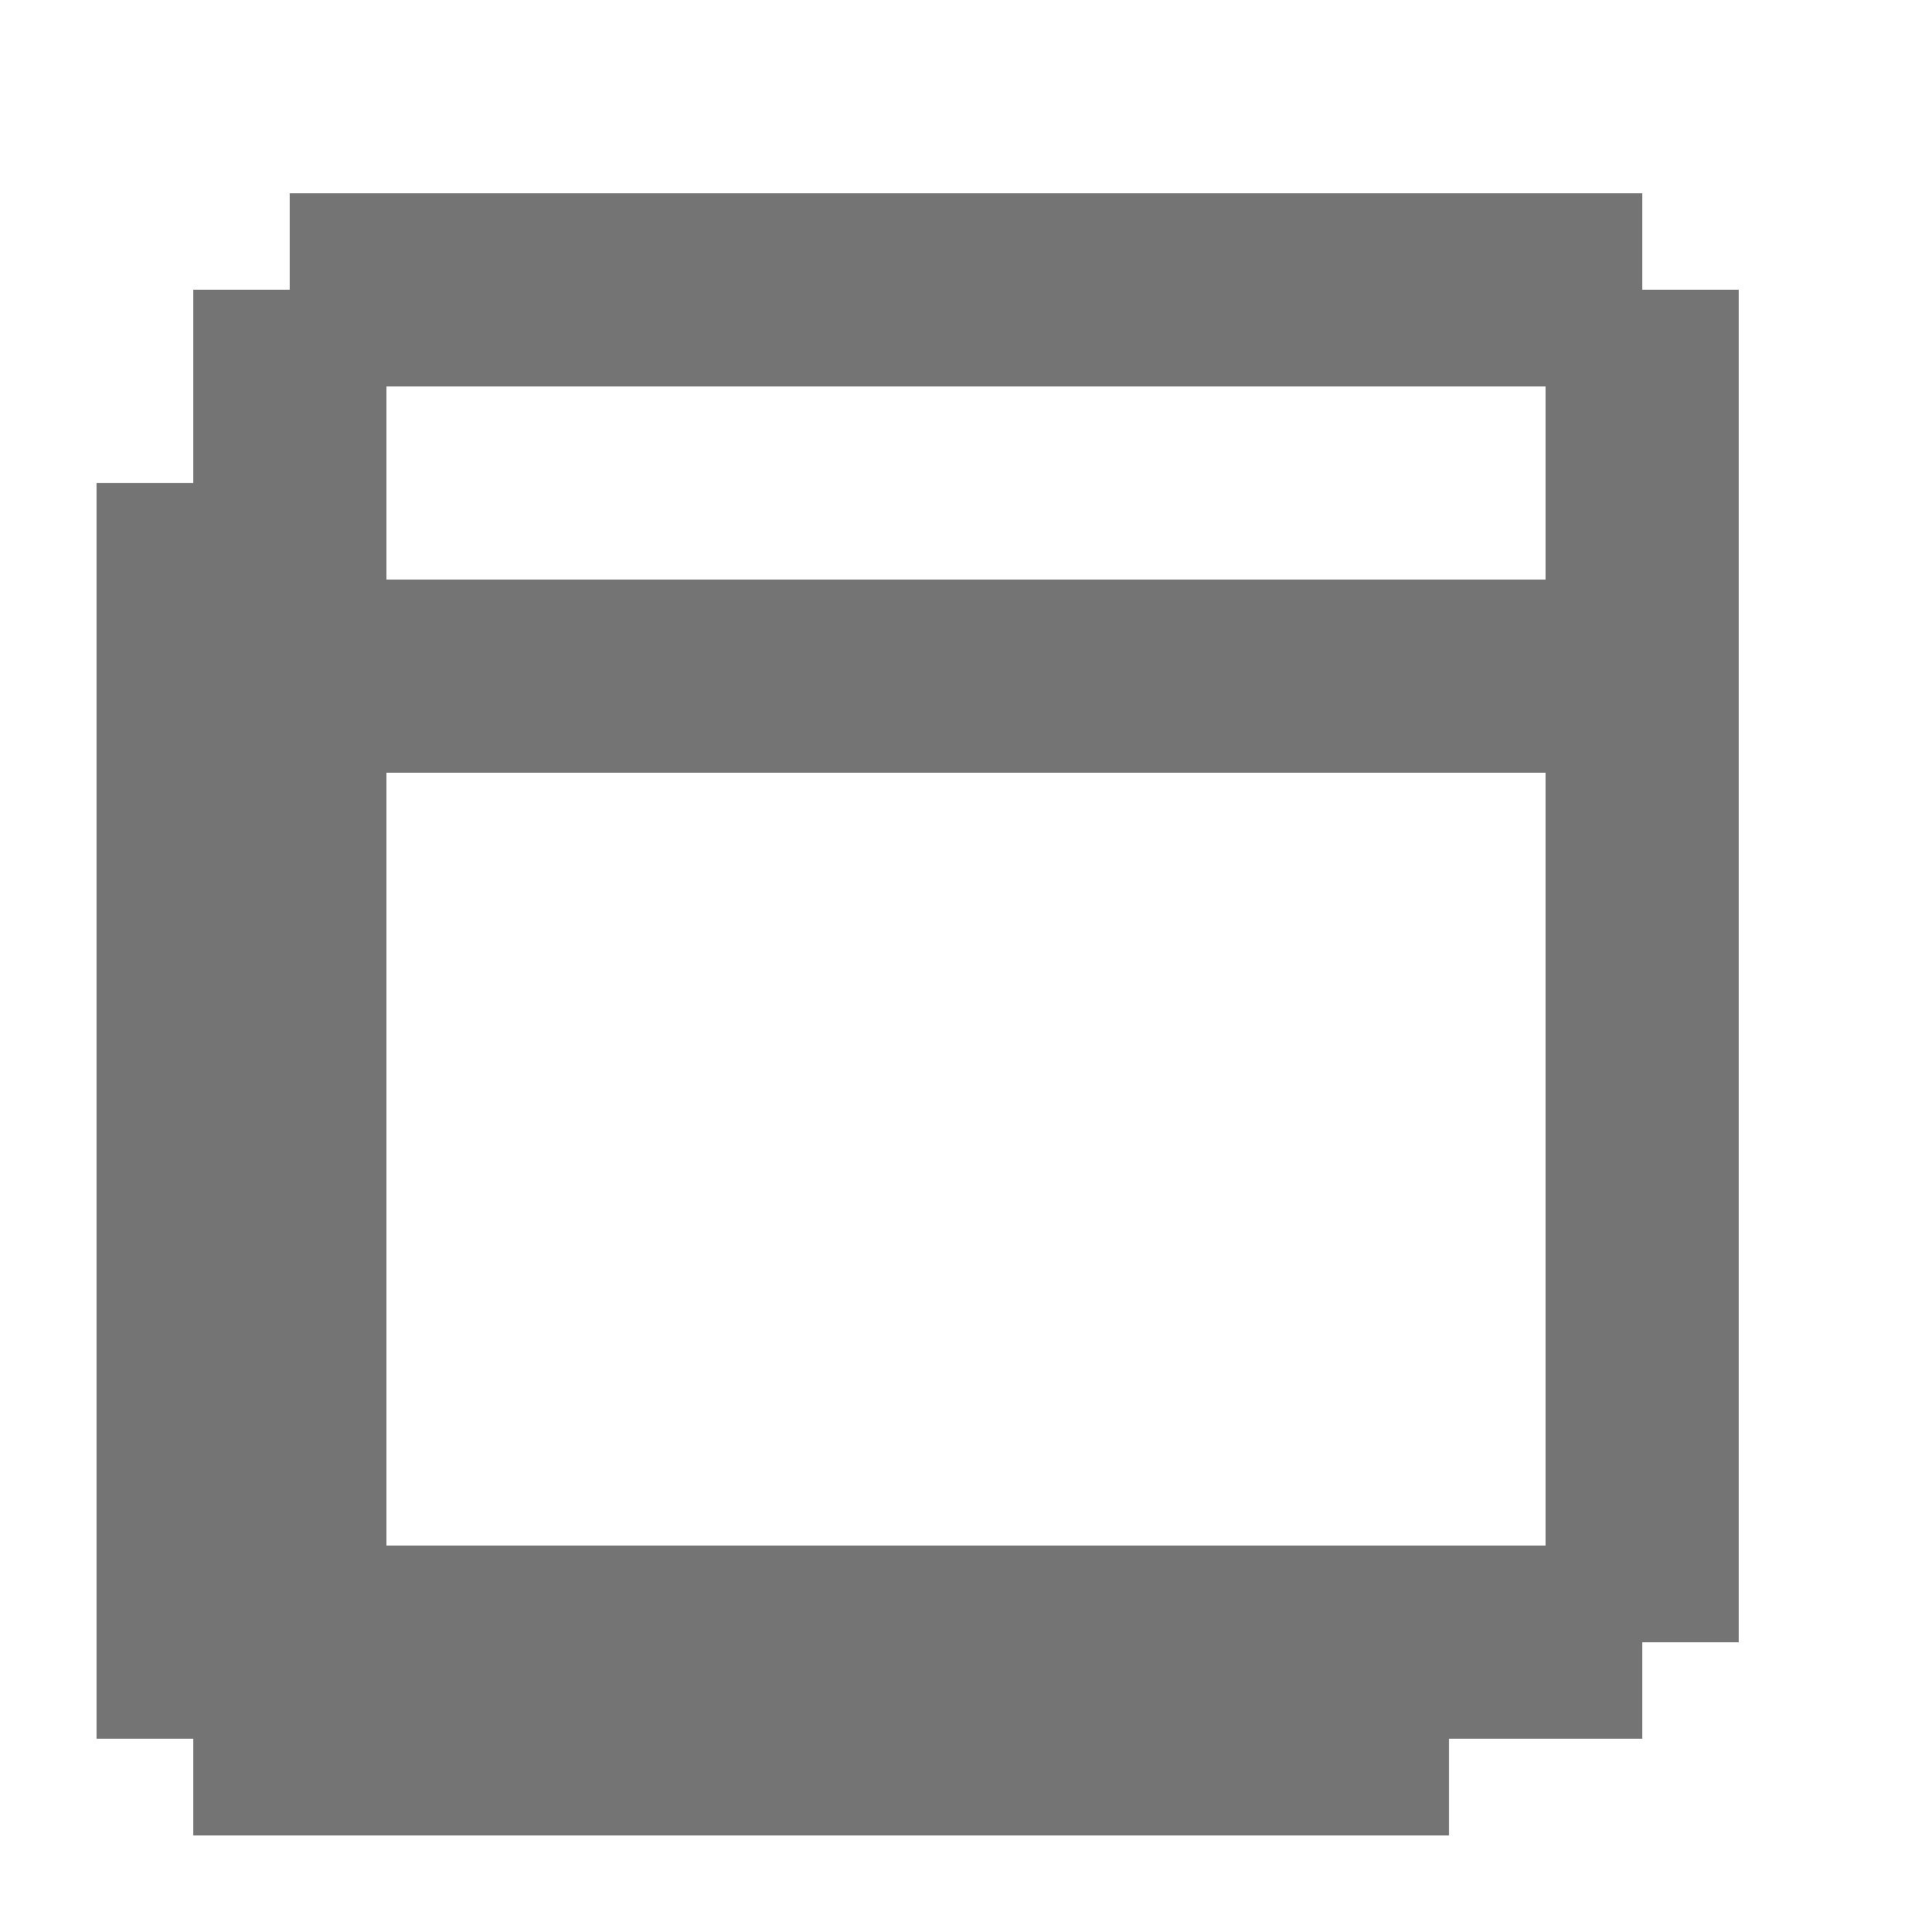 <svg width="20" height="20" viewBox="0 0 20 20" fill="none" xmlns="http://www.w3.org/2000/svg">
<rect x="2" y="3" width="2" height="14" fill="#747474"/>
<rect x="17" y="2" width="2" height="14" transform="rotate(90 17 2)" fill="#747474"/>
<rect x="18" y="17" width="2" height="14" transform="rotate(180 18 17)" fill="#747474"/>
<rect x="3" y="18" width="2" height="14" transform="rotate(-90 3 18)" fill="#747474"/>
<rect x="2" y="6" width="16" height="2" fill="#747474"/>
<rect x="2" y="18" width="13" height="1" fill="#747474"/>
<rect x="1" y="5" width="1" height="13" fill="#747474"/>
<rect x="3" y="17" width="1" height="1" transform="rotate(90 3 17)" fill="#747474"/>
</svg>

